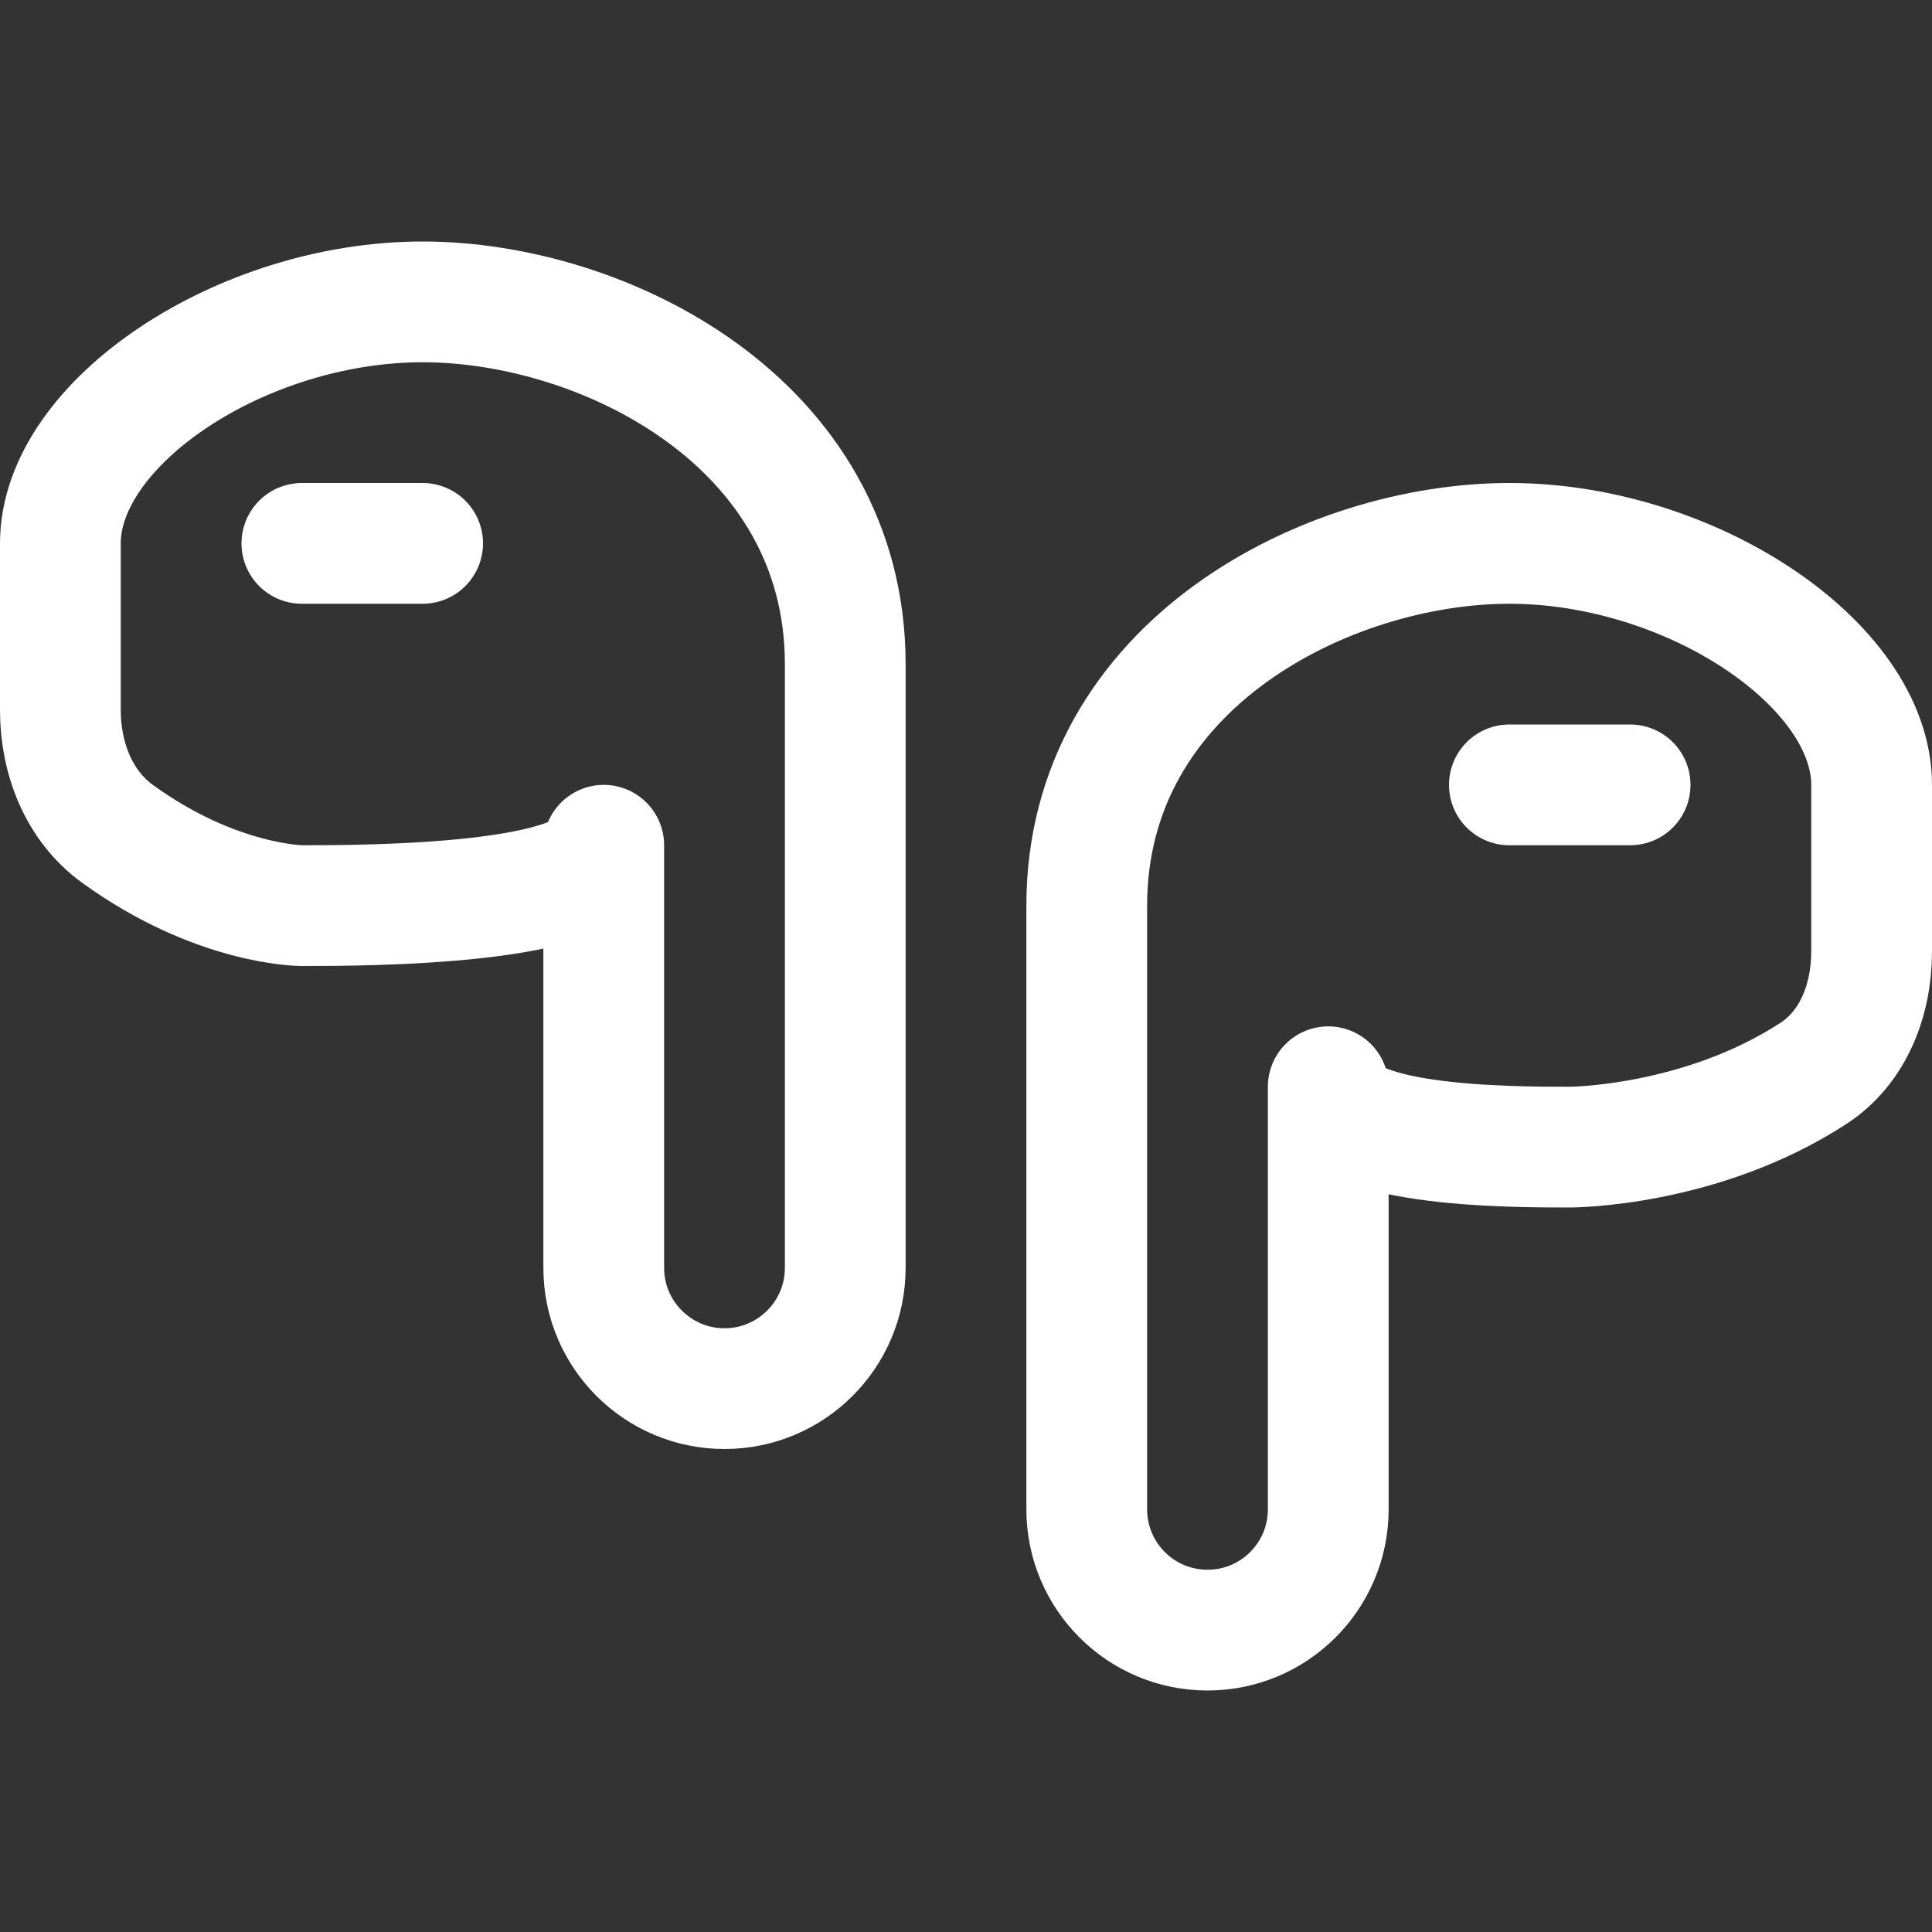 <svg width="16" height="16" viewBox="0 0 16 16" fill="none" xmlns="http://www.w3.org/2000/svg">
<rect x="0" y="0" width="16" height="16" fill="#333333" stroke="none"/>
<path d="M13.5 6.5H12.5M9 7.5V12.5C9 13.052 9.448 13.5 10 13.5V13.5C10.552 13.5 11 13.052 11 12.5V9C11 9.5 12.5 9.5 13 9.5C13 9.5 13 9.5 13 9.5C13 9.5 14.079 9.5 15.017 8.89C15.351 8.673 15.5 8.277 15.5 7.879V6.5C15.5 5.5 14 4.5 12.5 4.5C11 4.5 9 5.5 9 7.5Z" stroke="white" stroke-linecap="round" stroke-linejoin="round"/>
<path d="M2.5 4.5H3.5M7 5.5V10.5C7 11.052 6.552 11.5 6 11.5V11.5C5.448 11.5 5 11.052 5 10.5V7C5 7.5 3 7.5 2.5 7.5C2.5 7.5 2.5 7.5 2.5 7.5C2.5 7.5 1.792 7.5 0.971 6.904C0.65 6.67 0.5 6.277 0.5 5.879V4.5C0.5 3.5 2 2.5 3.5 2.5C5 2.5 7 3.5 7 5.5Z" stroke="white" stroke-linecap="round" stroke-linejoin="round"/>
</svg>
